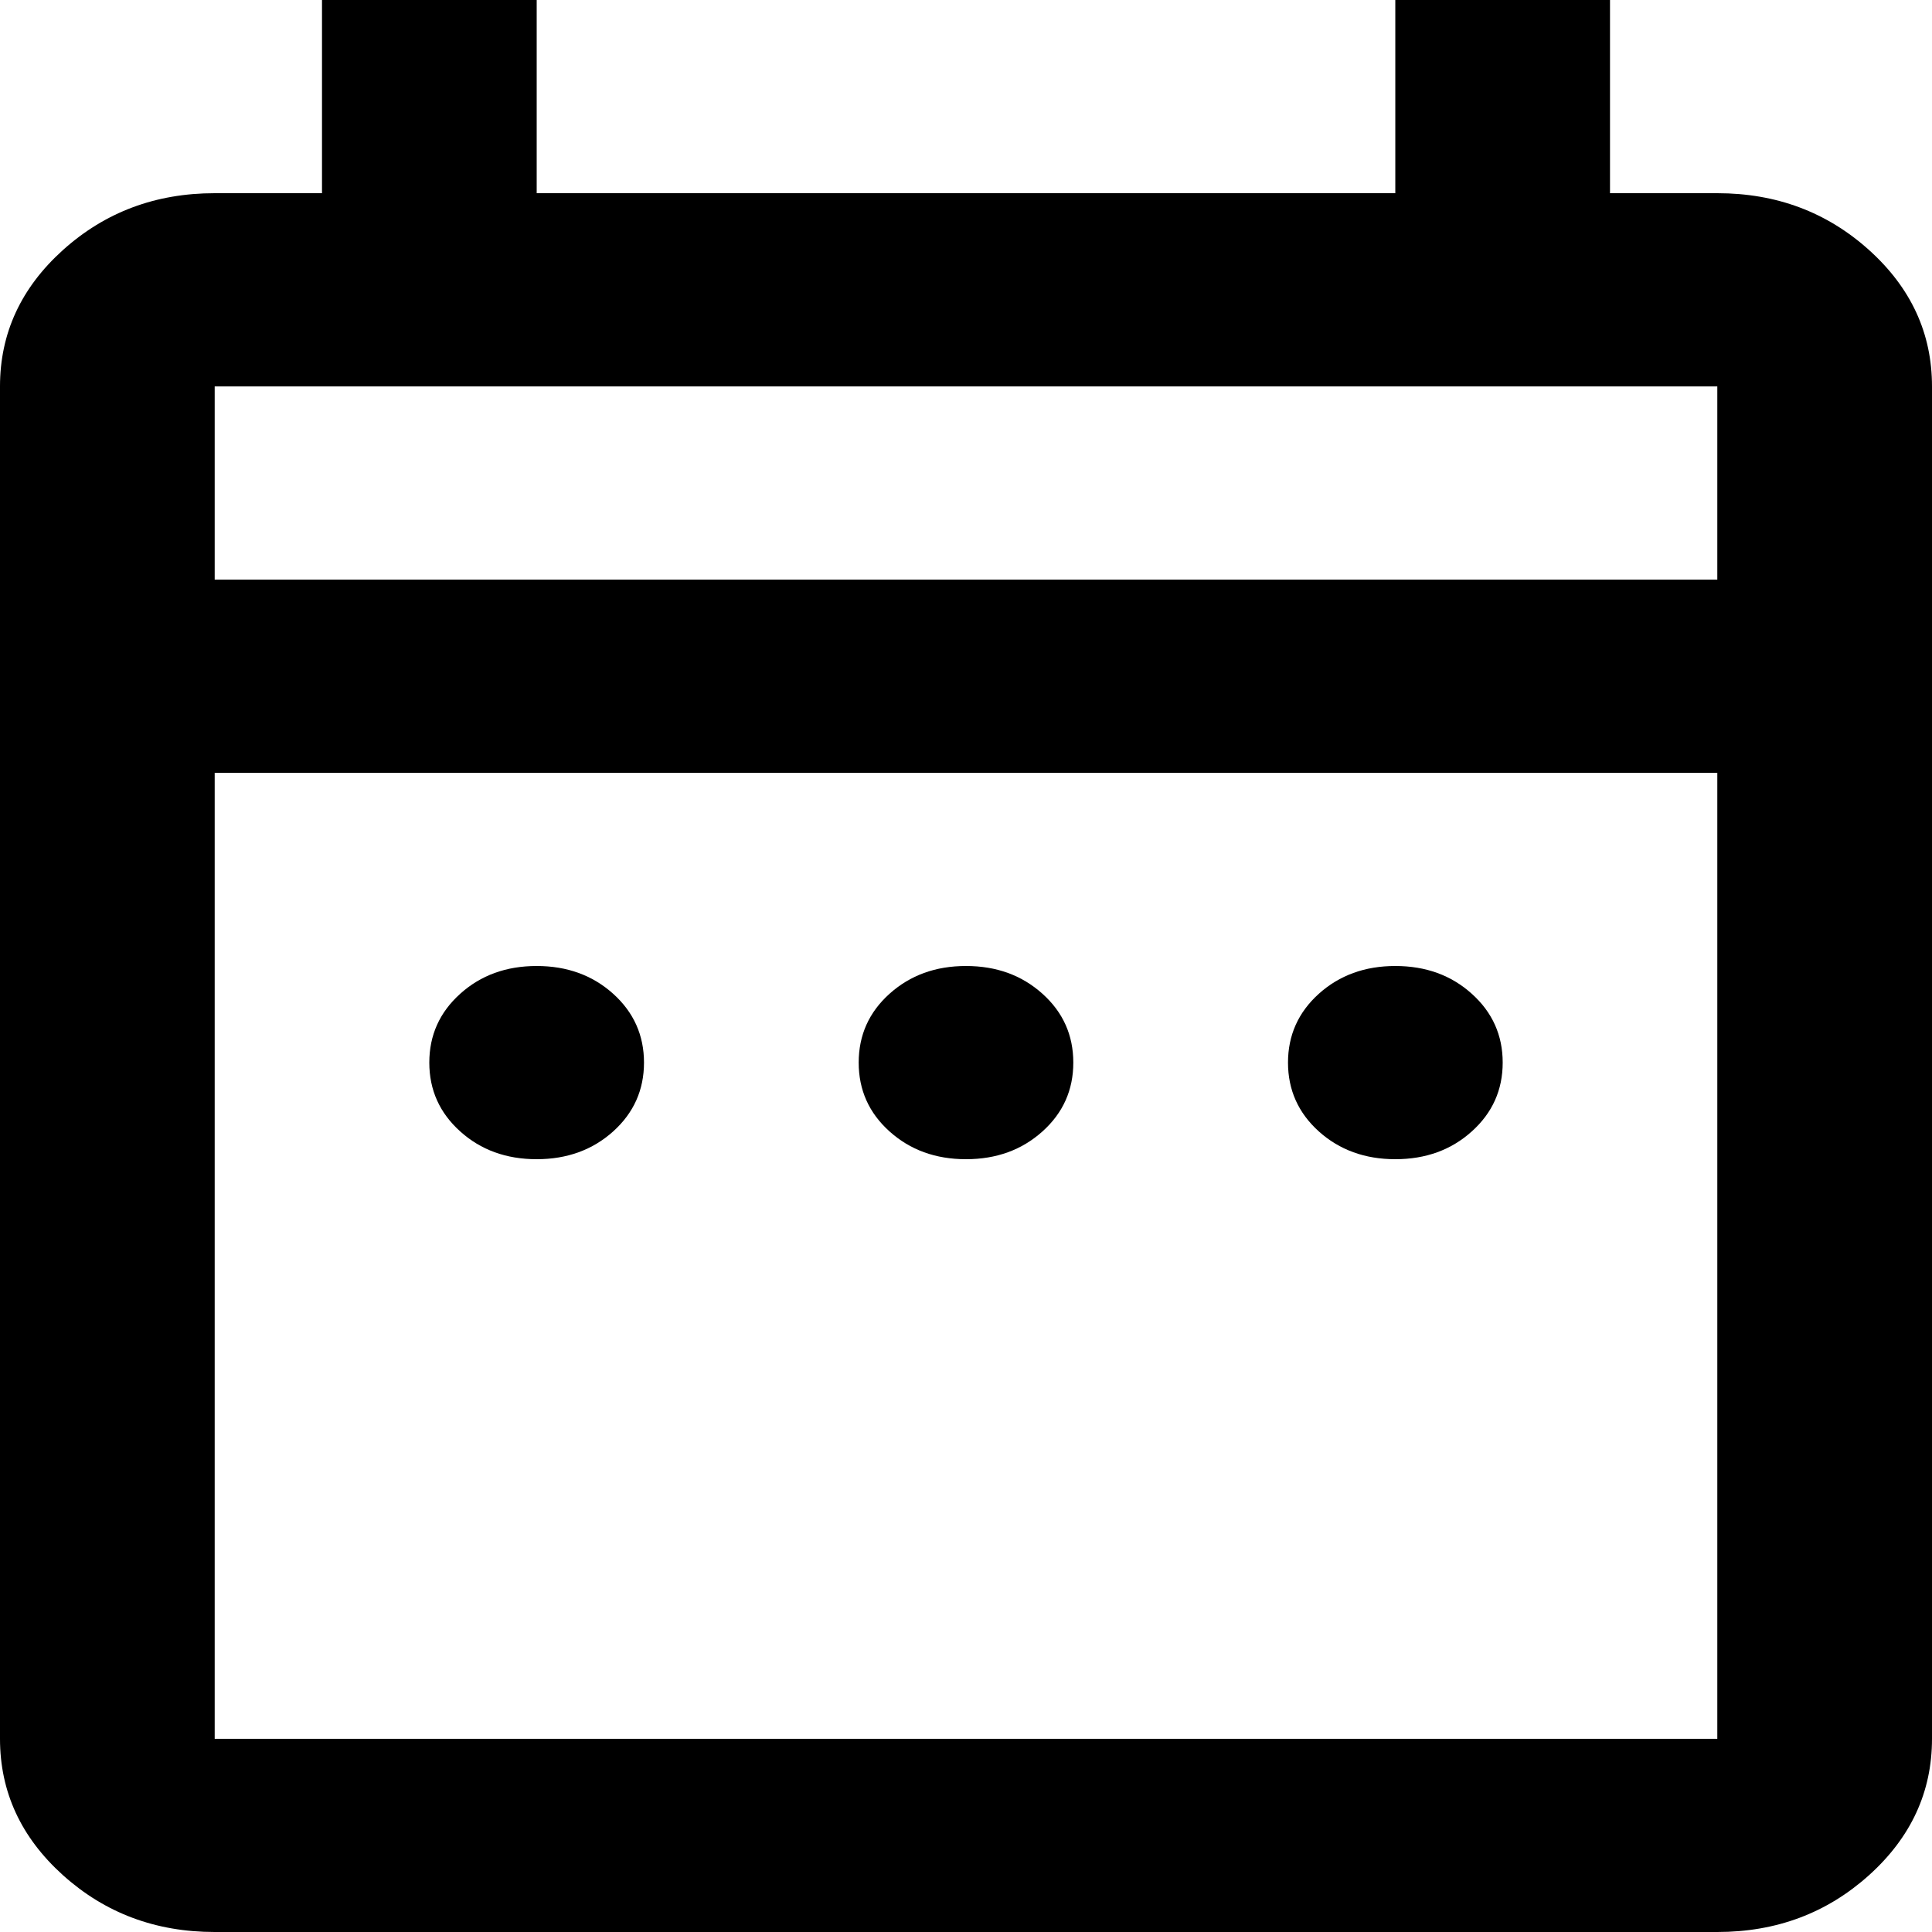 <svg width="100%" height="100%" viewBox="0 0 24 24" xmlns="http://www.w3.org/2000/svg">
  <path d="M6.667 14.4C6.289 14.4 5.972 14.285 5.717 14.055C5.461 13.825 5.333 13.54 5.333 13.2C5.333 12.86 5.461 12.575 5.717 12.345C5.972 12.115 6.289 12 6.667 12C7.044 12 7.361 12.115 7.617 12.345C7.872 12.575 8 12.86 8 13.2C8 13.54 7.872 13.825 7.617 14.055C7.361 14.285 7.044 14.4 6.667 14.4ZM12 14.4C11.622 14.4 11.306 14.285 11.05 14.055C10.794 13.825 10.667 13.54 10.667 13.2C10.667 12.86 10.794 12.575 11.05 12.345C11.306 12.115 11.622 12 12 12C12.378 12 12.694 12.115 12.95 12.345C13.206 12.575 13.333 12.86 13.333 13.2C13.333 13.54 13.206 13.825 12.95 14.055C12.694 14.285 12.378 14.4 12 14.4ZM17.333 14.4C16.956 14.4 16.639 14.285 16.383 14.055C16.128 13.825 16 13.54 16 13.2C16 12.86 16.128 12.575 16.383 12.345C16.639 12.115 16.956 12 17.333 12C17.711 12 18.028 12.115 18.283 12.345C18.539 12.575 18.667 12.86 18.667 13.2C18.667 13.54 18.539 13.825 18.283 14.055C18.028 14.285 17.711 14.4 17.333 14.4ZM2.667 24C1.933 24 1.306 23.765 0.783 23.295C0.261 22.825 0 22.26 0 21.6V4.8C0 4.14 0.261 3.575 0.783 3.105C1.306 2.635 1.933 2.4 2.667 2.4H4V0H6.667V2.4H17.333V0H20V2.4H21.333C22.067 2.4 22.694 2.635 23.217 3.105C23.739 3.575 24 4.14 24 4.8V21.6C24 22.26 23.739 22.825 23.217 23.295C22.694 23.765 22.067 24 21.333 24H2.667ZM2.667 21.6H21.333V9.6H2.667V21.6ZM2.667 7.2H21.333V4.8H2.667V7.2Z"/>
</svg>
